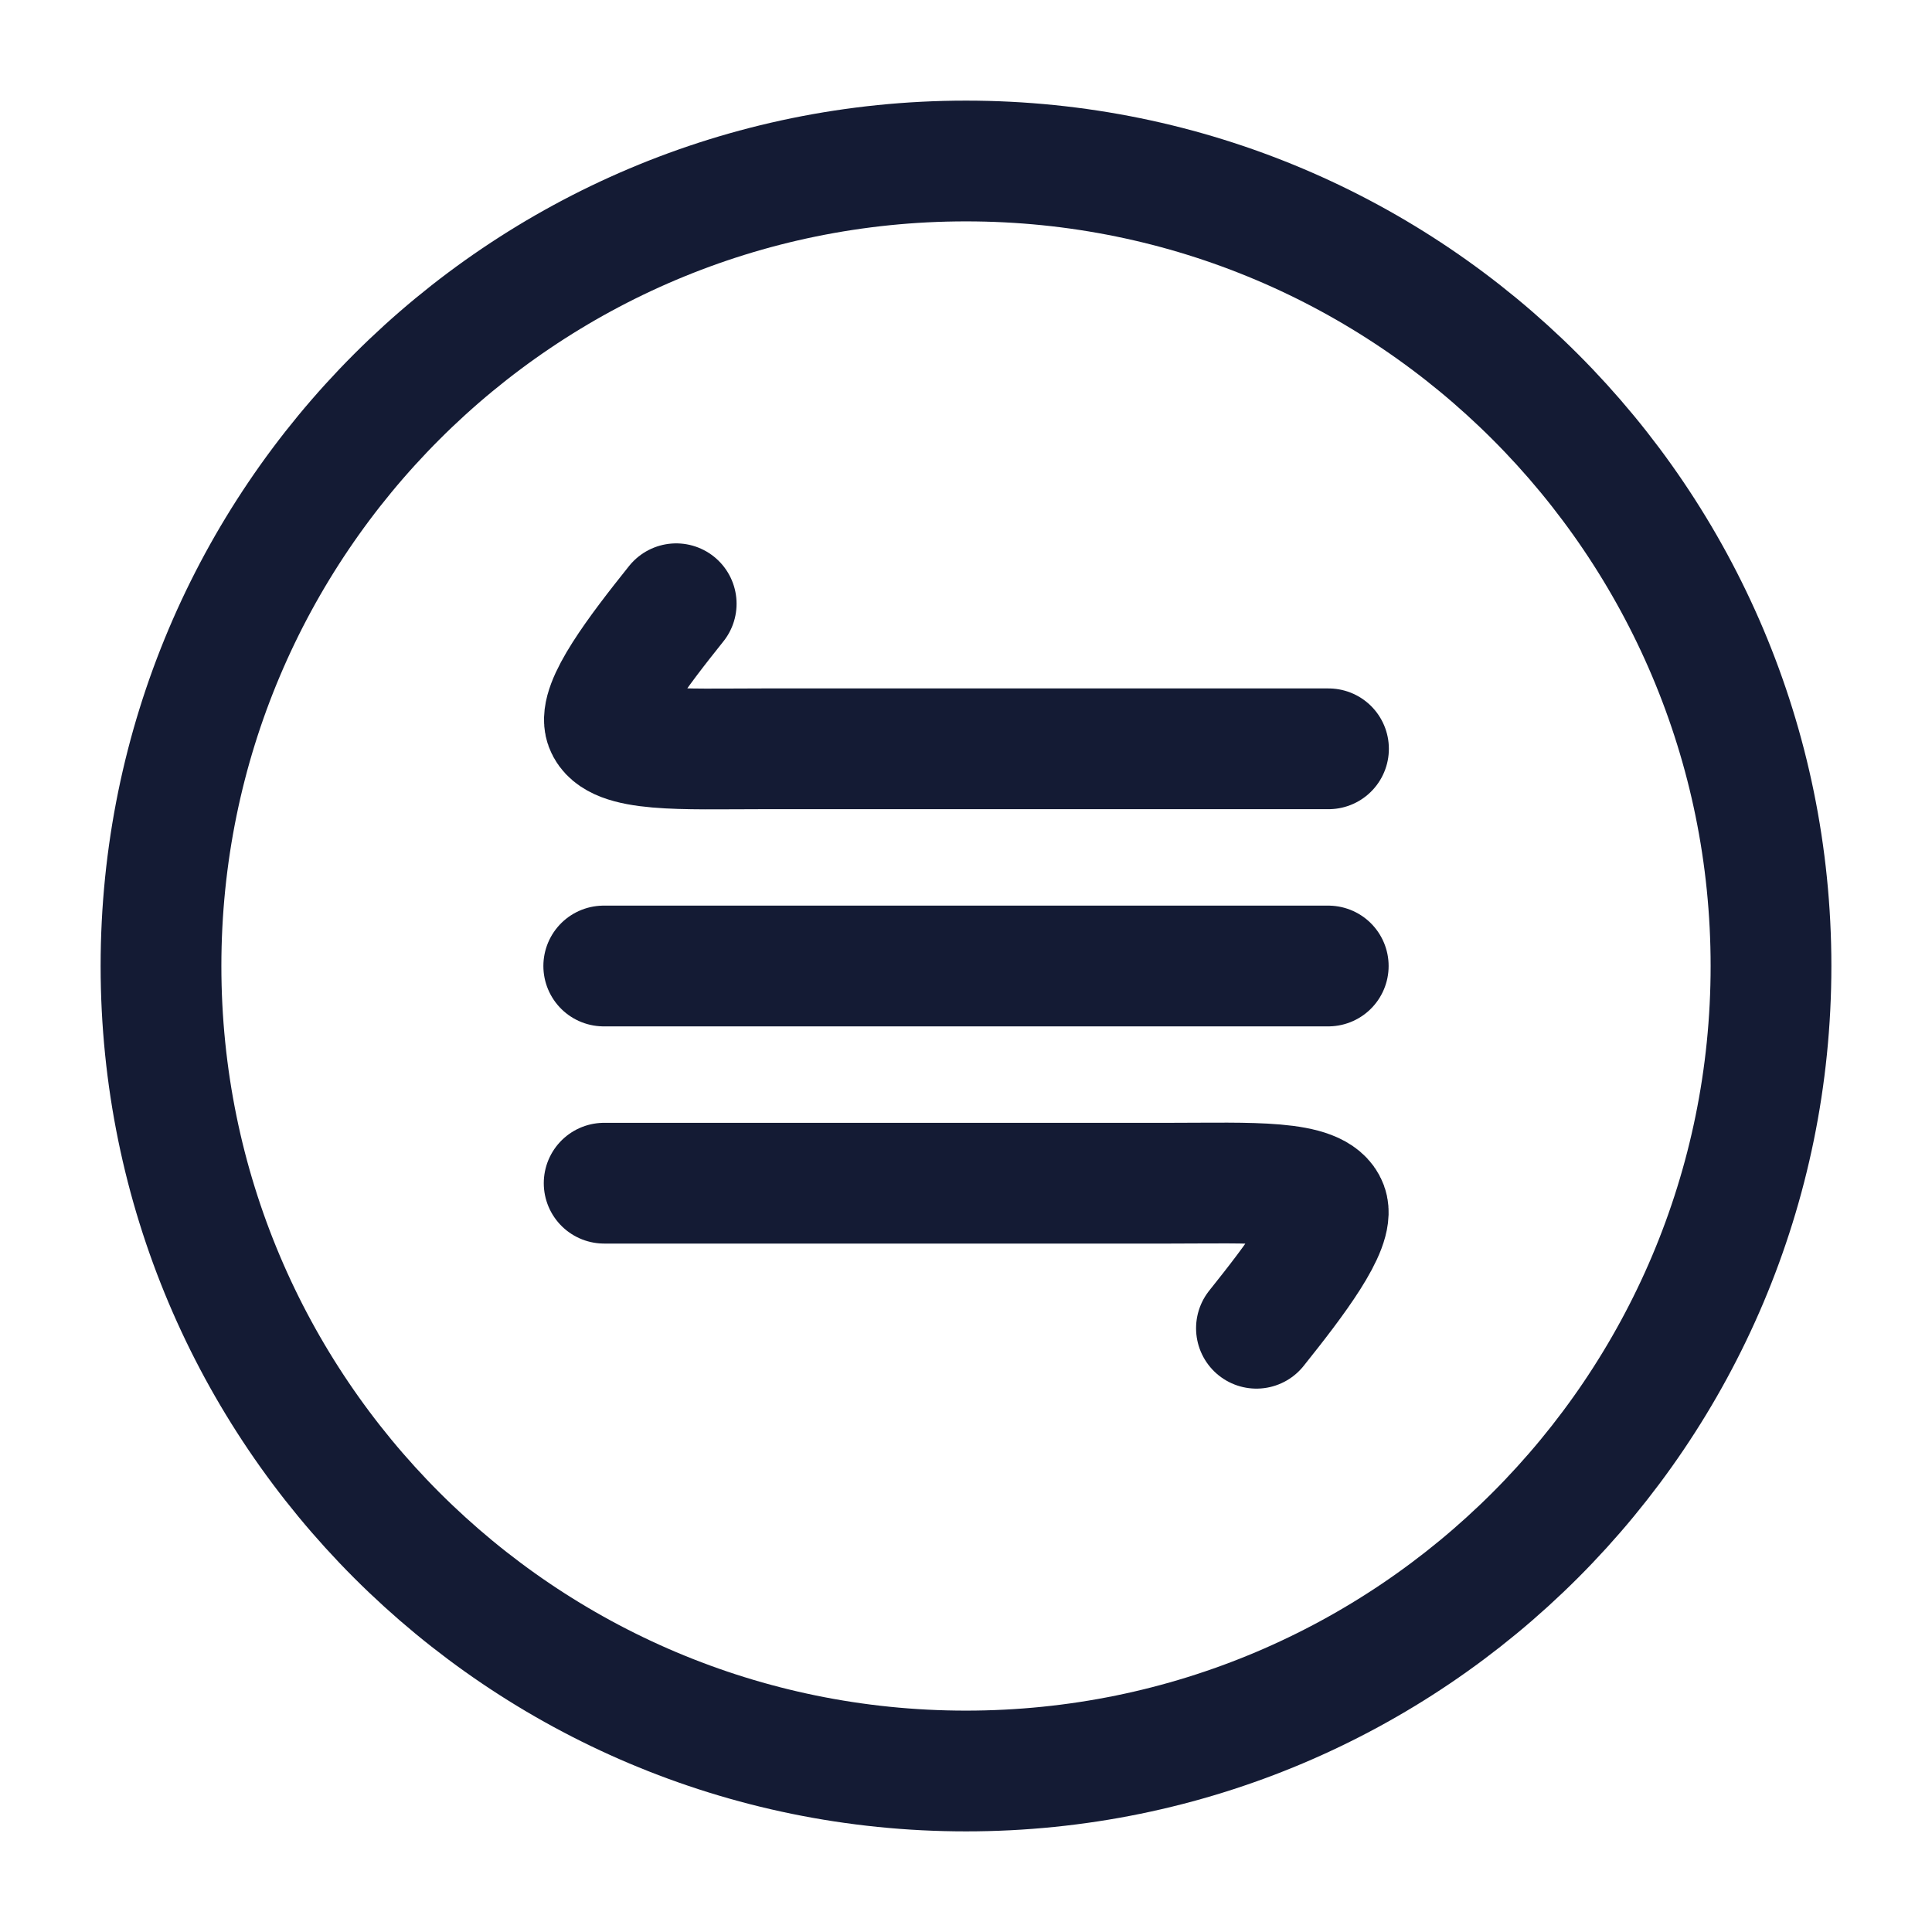 <?xml version="1.0"?>
<svg xmlns="http://www.w3.org/2000/svg" width="24" height="24" viewBox="0 0 24 24" fill="none" data-category="mathematics" data-tags="more-or-less-circle" data-set="Stroke" data-type="Rounded">
<path d="M12 22C17.523 22 22 17.523 22 12C22 6.477 17.523 2 12 2C6.477 2 2 6.477 2 12C2 17.523 6.477 22 12 22Z" stroke="#141B34" stroke-width="1.5"/>
<path d="M7.5 12H16.5" stroke="#141B34" stroke-width="1.5" stroke-linecap="round"/>
<path d="M16.503 9.302L9.463 9.302C8.477 9.302 7.643 9.349 7.52 9.015C7.424 8.754 7.92 8.1 8.4 7.5" stroke="#141B34" stroke-width="1.5" stroke-linecap="round"/>
<path d="M7.505 14.698L14.545 14.698C15.531 14.698 16.365 14.651 16.488 14.985C16.584 15.246 16.088 15.9 15.608 16.5" stroke="#141B34" stroke-width="1.5" stroke-linecap="round"/>
</svg>
